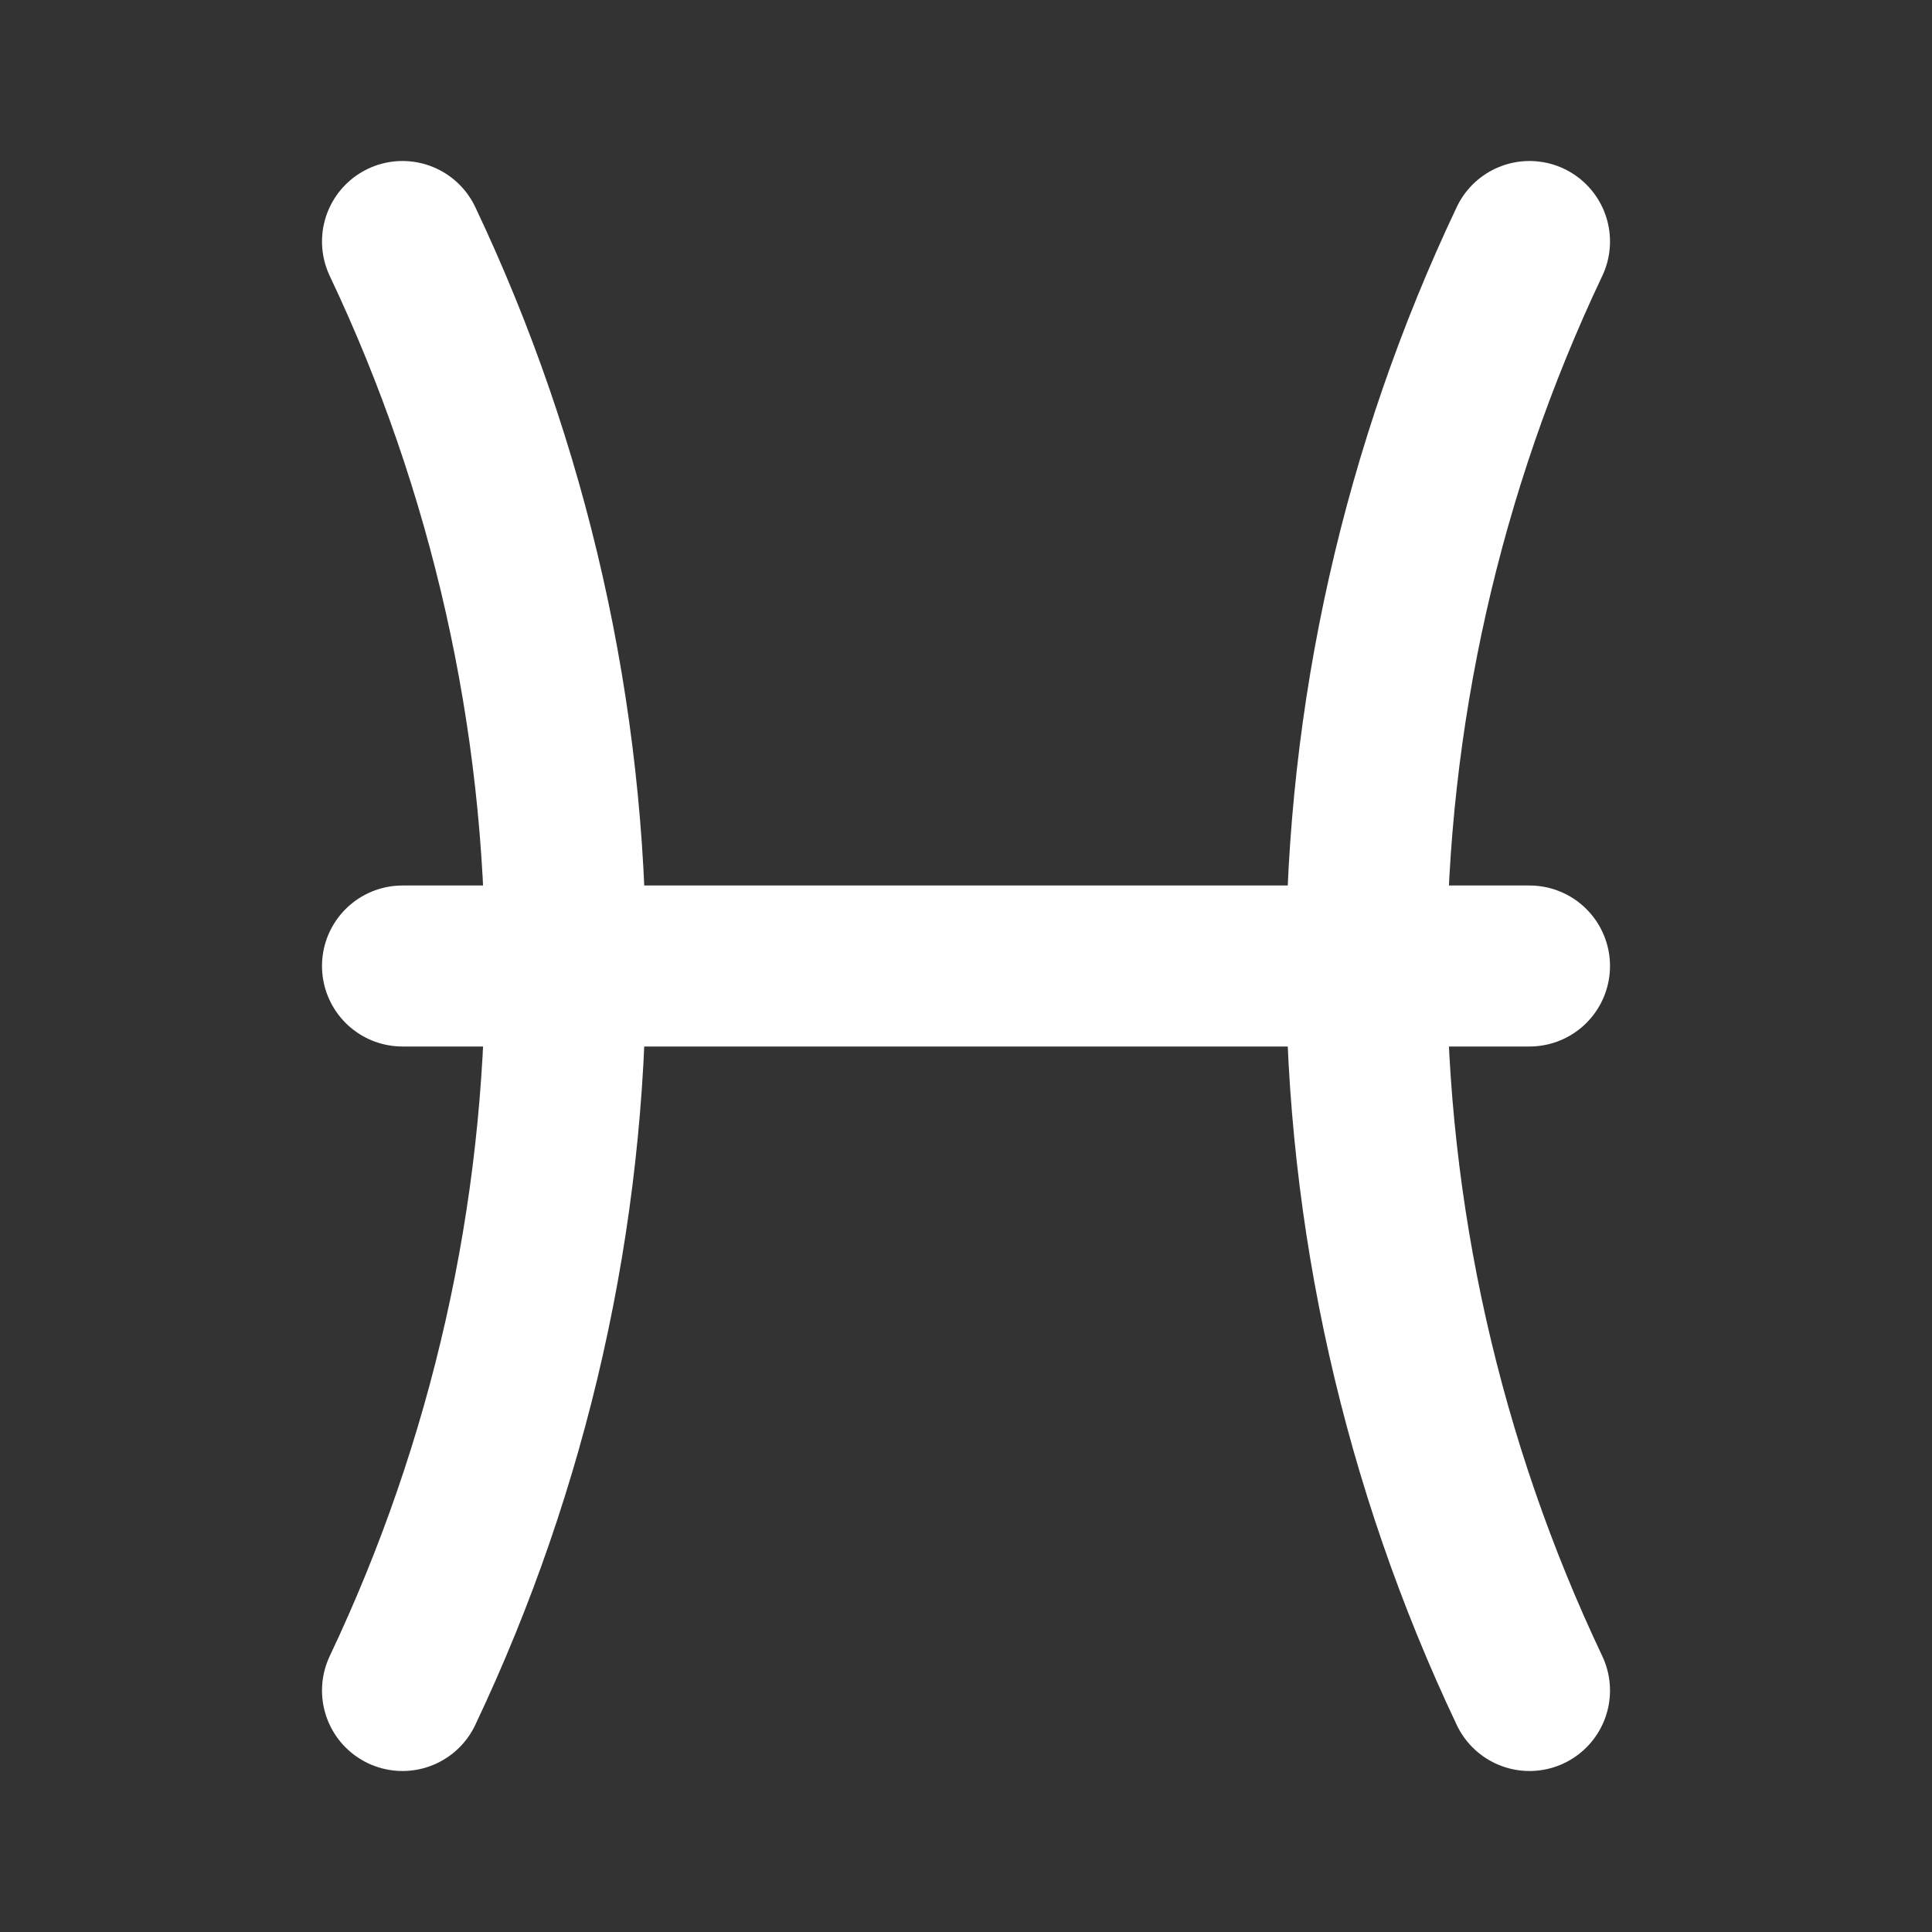 <svg width="24" height="24" viewBox="0 0 24 24" fill="none" xmlns="http://www.w3.org/2000/svg">
<rect x="0" y="0" width="24" height="24" fill="#333333" stroke="none"/>
<path d="M5 3C6.334 5.813 7.026 8.887 7.026 12C7.026 15.113 6.334 18.187 5 21" stroke="white" stroke-width="2" stroke-linecap="round" stroke-linejoin="round"/>
<path d="M19 3C17.666 5.813 16.974 8.887 16.974 12C16.974 15.113 17.666 18.187 19 21" stroke="white" stroke-width="2" stroke-linecap="round" stroke-linejoin="round"/>
<path d="M5 12H19" stroke="white" stroke-width="2" stroke-linecap="round" stroke-linejoin="round"/>
</svg>
